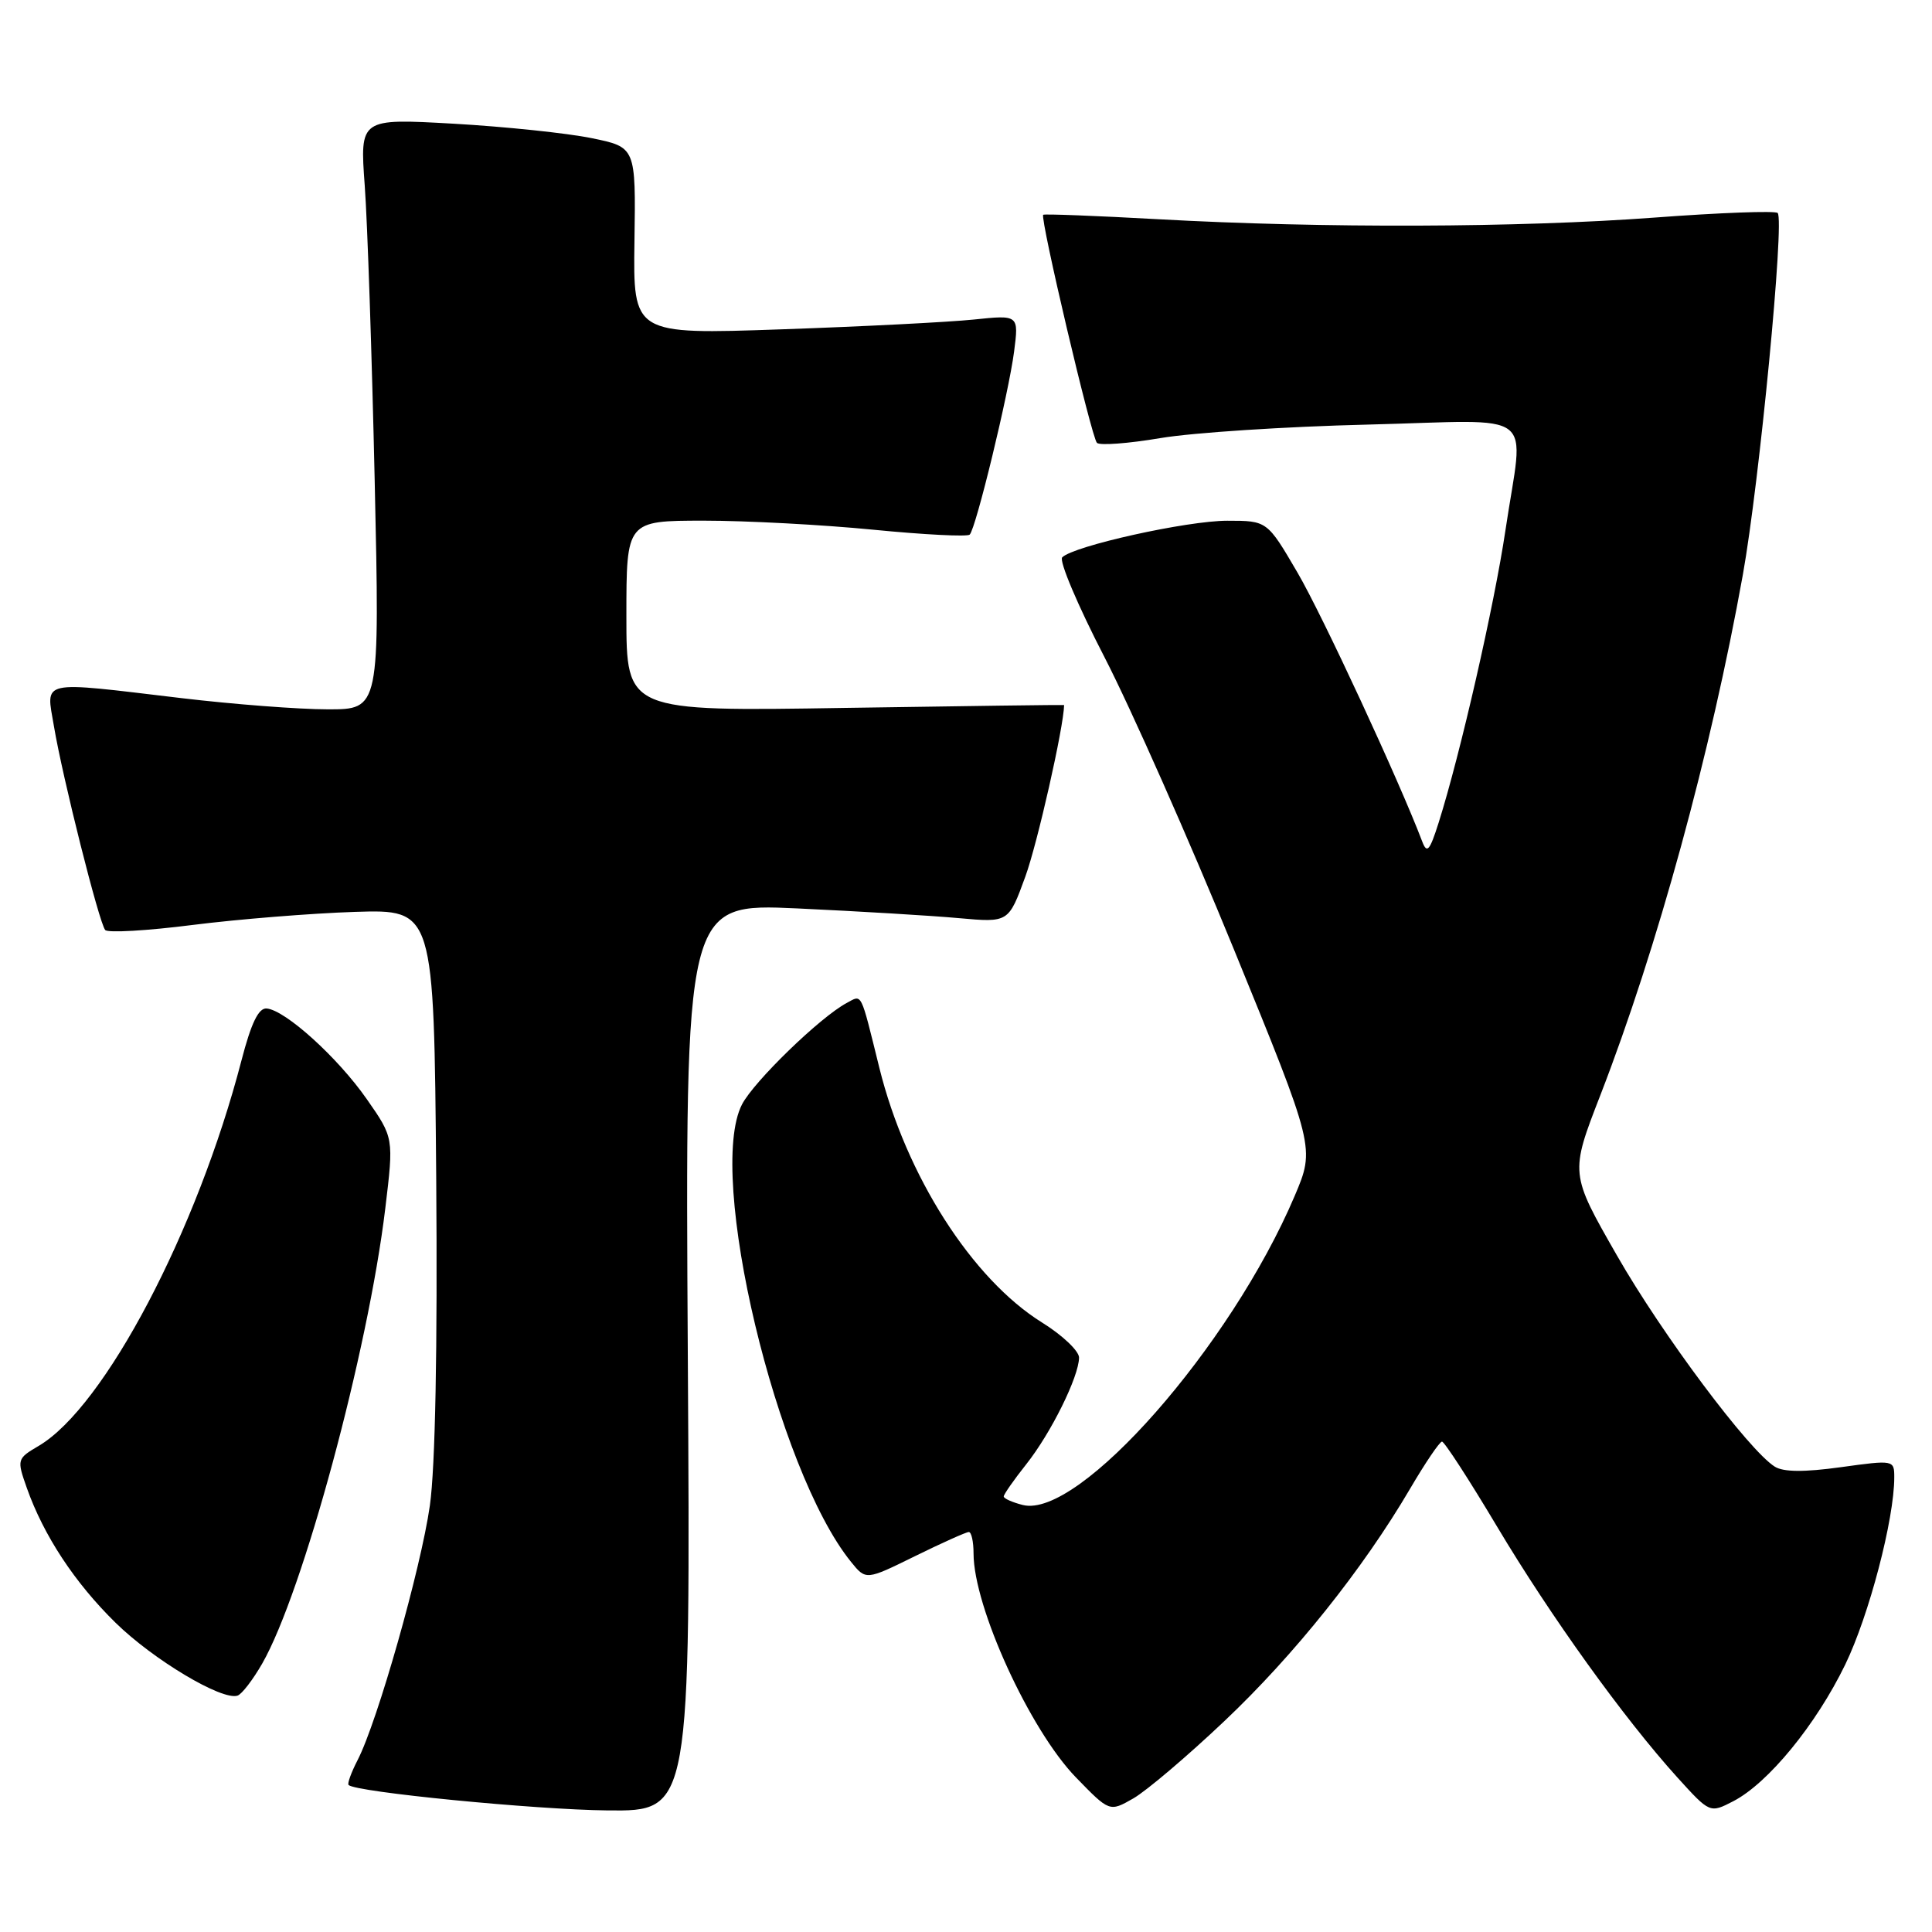 <?xml version="1.0" encoding="UTF-8" standalone="no"?>
<!DOCTYPE svg PUBLIC "-//W3C//DTD SVG 1.1//EN" "http://www.w3.org/Graphics/SVG/1.1/DTD/svg11.dtd" >
<svg xmlns="http://www.w3.org/2000/svg" xmlns:xlink="http://www.w3.org/1999/xlink" version="1.1" viewBox="0 0 256 256">
 <g >
 <path fill="currentColor"
d=" M 91.14 179.84 C 90.78 119.69 90.78 119.69 105.64 120.37 C 113.81 120.75 123.46 121.33 127.07 121.66 C 133.64 122.25 133.64 122.25 135.86 116.16 C 137.46 111.78 140.95 96.34 141.00 93.42 C 141.00 93.38 127.95 93.55 112.00 93.80 C 83.00 94.27 83.00 94.27 83.00 81.63 C 83.00 69.00 83.00 69.00 93.25 68.99 C 98.89 68.99 109.00 69.53 115.72 70.19 C 122.44 70.85 128.19 71.14 128.49 70.84 C 129.32 70.01 133.64 52.18 134.37 46.61 C 135.00 41.72 135.00 41.72 129.04 42.34 C 125.76 42.68 114.27 43.27 103.49 43.64 C 83.89 44.32 83.89 44.32 84.07 31.91 C 84.25 19.50 84.25 19.50 78.37 18.30 C 75.14 17.64 66.92 16.78 60.09 16.39 C 47.68 15.69 47.68 15.69 48.33 24.60 C 48.69 29.49 49.28 47.11 49.65 63.75 C 50.32 94.00 50.32 94.00 43.41 93.99 C 39.61 93.99 30.88 93.32 24.00 92.50 C 4.97 90.24 6.10 89.99 7.15 96.25 C 8.28 103.00 13.13 122.28 13.94 123.23 C 14.28 123.63 19.50 123.33 25.53 122.56 C 31.56 121.80 41.22 121.02 47.00 120.83 C 57.50 120.50 57.50 120.50 57.80 156.00 C 57.98 178.73 57.68 194.37 56.96 199.49 C 55.77 207.85 50.01 228.15 47.38 233.23 C 46.54 234.86 46.00 236.34 46.19 236.52 C 47.12 237.46 70.88 239.79 80.50 239.89 C 91.50 240.00 91.50 240.00 91.14 179.84 Z  M 162.21 228.08 C 171.48 219.32 180.59 207.92 186.84 197.27 C 188.85 193.84 190.76 191.03 191.07 191.02 C 191.38 191.01 194.66 196.06 198.35 202.25 C 205.49 214.21 215.18 227.69 222.26 235.52 C 226.57 240.27 226.57 240.27 229.67 238.67 C 234.29 236.28 240.63 228.54 244.50 220.57 C 247.66 214.05 251.00 201.30 251.00 195.76 C 251.00 193.45 250.94 193.44 243.92 194.41 C 239.08 195.08 236.31 195.06 235.17 194.34 C 231.72 192.18 220.24 176.82 214.25 166.35 C 208.03 155.49 208.03 155.49 212.05 145.13 C 219.60 125.65 226.70 99.71 230.94 76.14 C 233.13 63.90 236.48 29.15 235.55 28.22 C 235.24 27.91 227.90 28.18 219.24 28.83 C 201.24 30.17 175.31 30.26 153.50 29.05 C 145.25 28.59 138.38 28.33 138.23 28.46 C 137.78 28.87 144.63 57.96 145.35 58.68 C 145.72 59.05 149.50 58.77 153.76 58.05 C 158.02 57.33 170.39 56.52 181.25 56.26 C 204.22 55.69 201.91 53.91 199.48 70.26 C 198.00 80.21 193.51 99.88 190.63 109.00 C 189.44 112.75 189.08 113.17 188.45 111.50 C 185.43 103.53 175.24 81.54 171.93 75.88 C 167.91 69.00 167.91 69.00 162.62 69.00 C 157.28 69.00 142.27 72.33 140.75 73.85 C 140.30 74.30 142.82 80.25 146.35 87.08 C 149.87 93.91 157.59 111.34 163.50 125.80 C 174.25 152.11 174.25 152.11 171.55 158.47 C 163.07 178.42 142.96 201.28 135.53 199.42 C 134.14 199.07 133.00 198.56 133.00 198.29 C 133.00 198.01 134.35 196.08 136.00 194.00 C 139.27 189.87 142.94 182.45 142.98 179.90 C 142.99 179.02 140.79 176.93 138.09 175.25 C 128.81 169.48 120.06 155.79 116.52 141.50 C 113.97 131.20 114.27 131.79 112.19 132.90 C 108.67 134.78 99.91 143.28 98.32 146.34 C 93.56 155.56 102.90 194.77 112.76 206.95 C 114.74 209.40 114.74 209.40 121.24 206.20 C 124.82 204.44 128.03 203.00 128.37 203.00 C 128.72 203.00 129.00 204.28 129.00 205.84 C 129.00 212.92 136.46 229.23 142.57 235.52 C 147.02 240.10 147.02 240.10 150.17 238.30 C 151.90 237.31 157.32 232.71 162.21 228.08 Z  M 34.75 220.42 C 40.13 211.03 48.77 179.08 51.05 160.14 C 52.18 150.77 52.18 150.77 48.60 145.64 C 44.76 140.13 37.80 133.83 35.33 133.63 C 34.26 133.54 33.28 135.57 32.00 140.50 C 26.13 163.10 13.86 186.43 5.14 191.58 C 2.25 193.28 2.22 193.38 3.55 197.15 C 5.78 203.46 9.90 209.72 15.32 215.03 C 20.31 219.92 29.41 225.36 31.47 224.68 C 32.04 224.50 33.51 222.58 34.75 220.42 Z "/>
</g>
</svg>